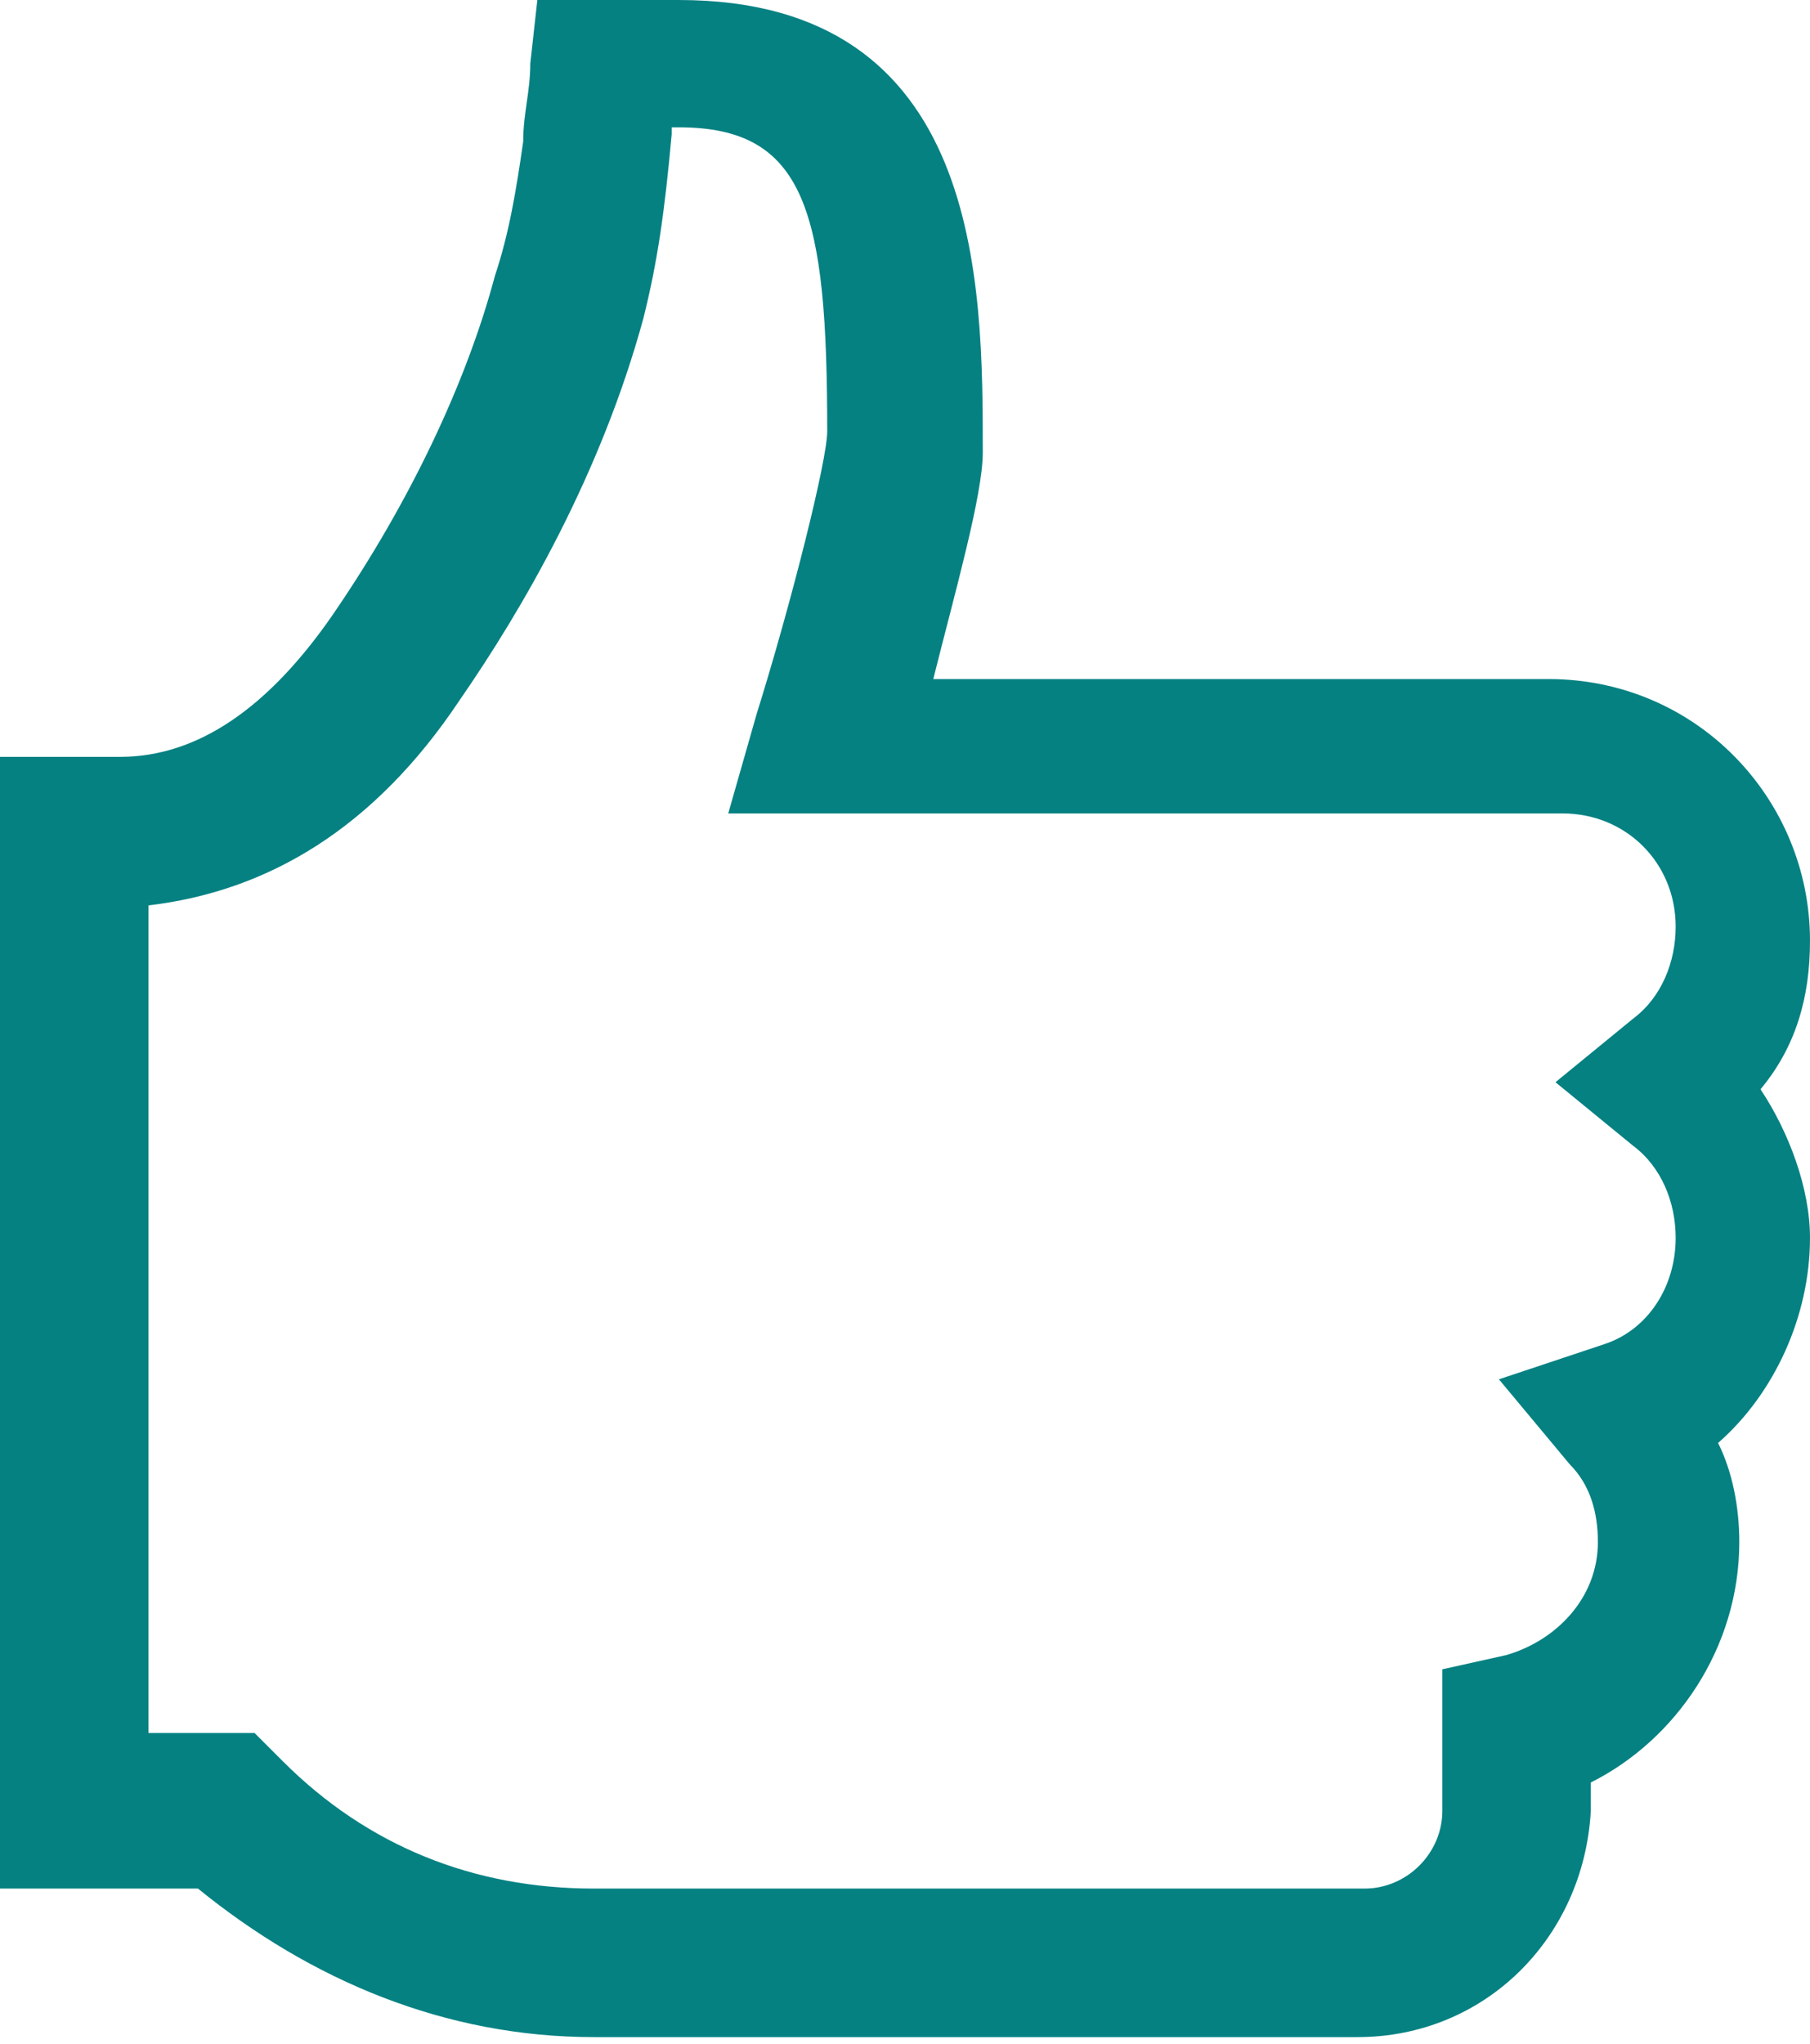 <?xml version="1.0" encoding="utf-8"?>
<!-- Generator: Adobe Illustrator 24.0.0, SVG Export Plug-In . SVG Version: 6.00 Build 0)  -->
<svg version="1.1" id="Layer_1" xmlns="http://www.w3.org/2000/svg" xmlns:xlink="http://www.w3.org/1999/xlink" x="0px" y="0px"
	 viewBox="0 0 25.6 28.9" style="enable-background:new 0 0 25.6 28.9;" xml:space="preserve">
<style type="text/css">
	.st0{fill:#058182;}
</style>
<g>
	<path class="st0" d="M19.2,28.8H8.4c-2.1,0-4-0.8-5.6-2.1H0v-16h1.7c1.1,0,2.1-0.7,3-2C5.8,7.1,6.6,5.4,7,3.9
		C7.2,3.3,7.3,2.7,7.4,2c0-0.4,0.1-0.7,0.1-1.1L7.6,0h2c4.3,0,4.3,4,4.3,6.4c0,0.6-0.4,2-0.7,3.2h8.7c2.1,0,3.7,1.7,3.7,3.7
		c0,0.8-0.2,1.5-0.7,2.1c0.4,0.6,0.7,1.4,0.7,2.1c0,1.1-0.5,2.2-1.3,2.9c0.2,0.4,0.3,0.9,0.3,1.4c0,1.5-0.9,2.8-2.1,3.4v0.4
		C22.4,27.4,21,28.8,19.2,28.8z M2.1,24.5h1.5L4,24.9c1.2,1.2,2.7,1.8,4.4,1.8h10.9c0.6,0,1.1-0.5,1.1-1.1v-2l0.9-0.2
		c0.7-0.2,1.3-0.8,1.3-1.6c0-0.4-0.1-0.8-0.4-1.1l-1-1.2l1.5-0.5c0.6-0.2,1-0.8,1-1.5c0-0.5-0.2-1-0.6-1.3l-1.1-0.9l1.1-0.9
		c0.4-0.3,0.6-0.8,0.6-1.3c0-0.9-0.7-1.6-1.6-1.6H10.3l0.4-1.4c0.5-1.6,1-3.6,1-4c0-3.1-0.3-4.3-2.1-4.3H9.5c0,0,0,0.1,0,0.1
		C9.4,3,9.3,3.7,9.1,4.5C8.5,6.7,7.4,8.6,6.5,9.9c-1.2,1.8-2.7,2.7-4.4,2.9V24.5z"/>
</g>
</svg>
